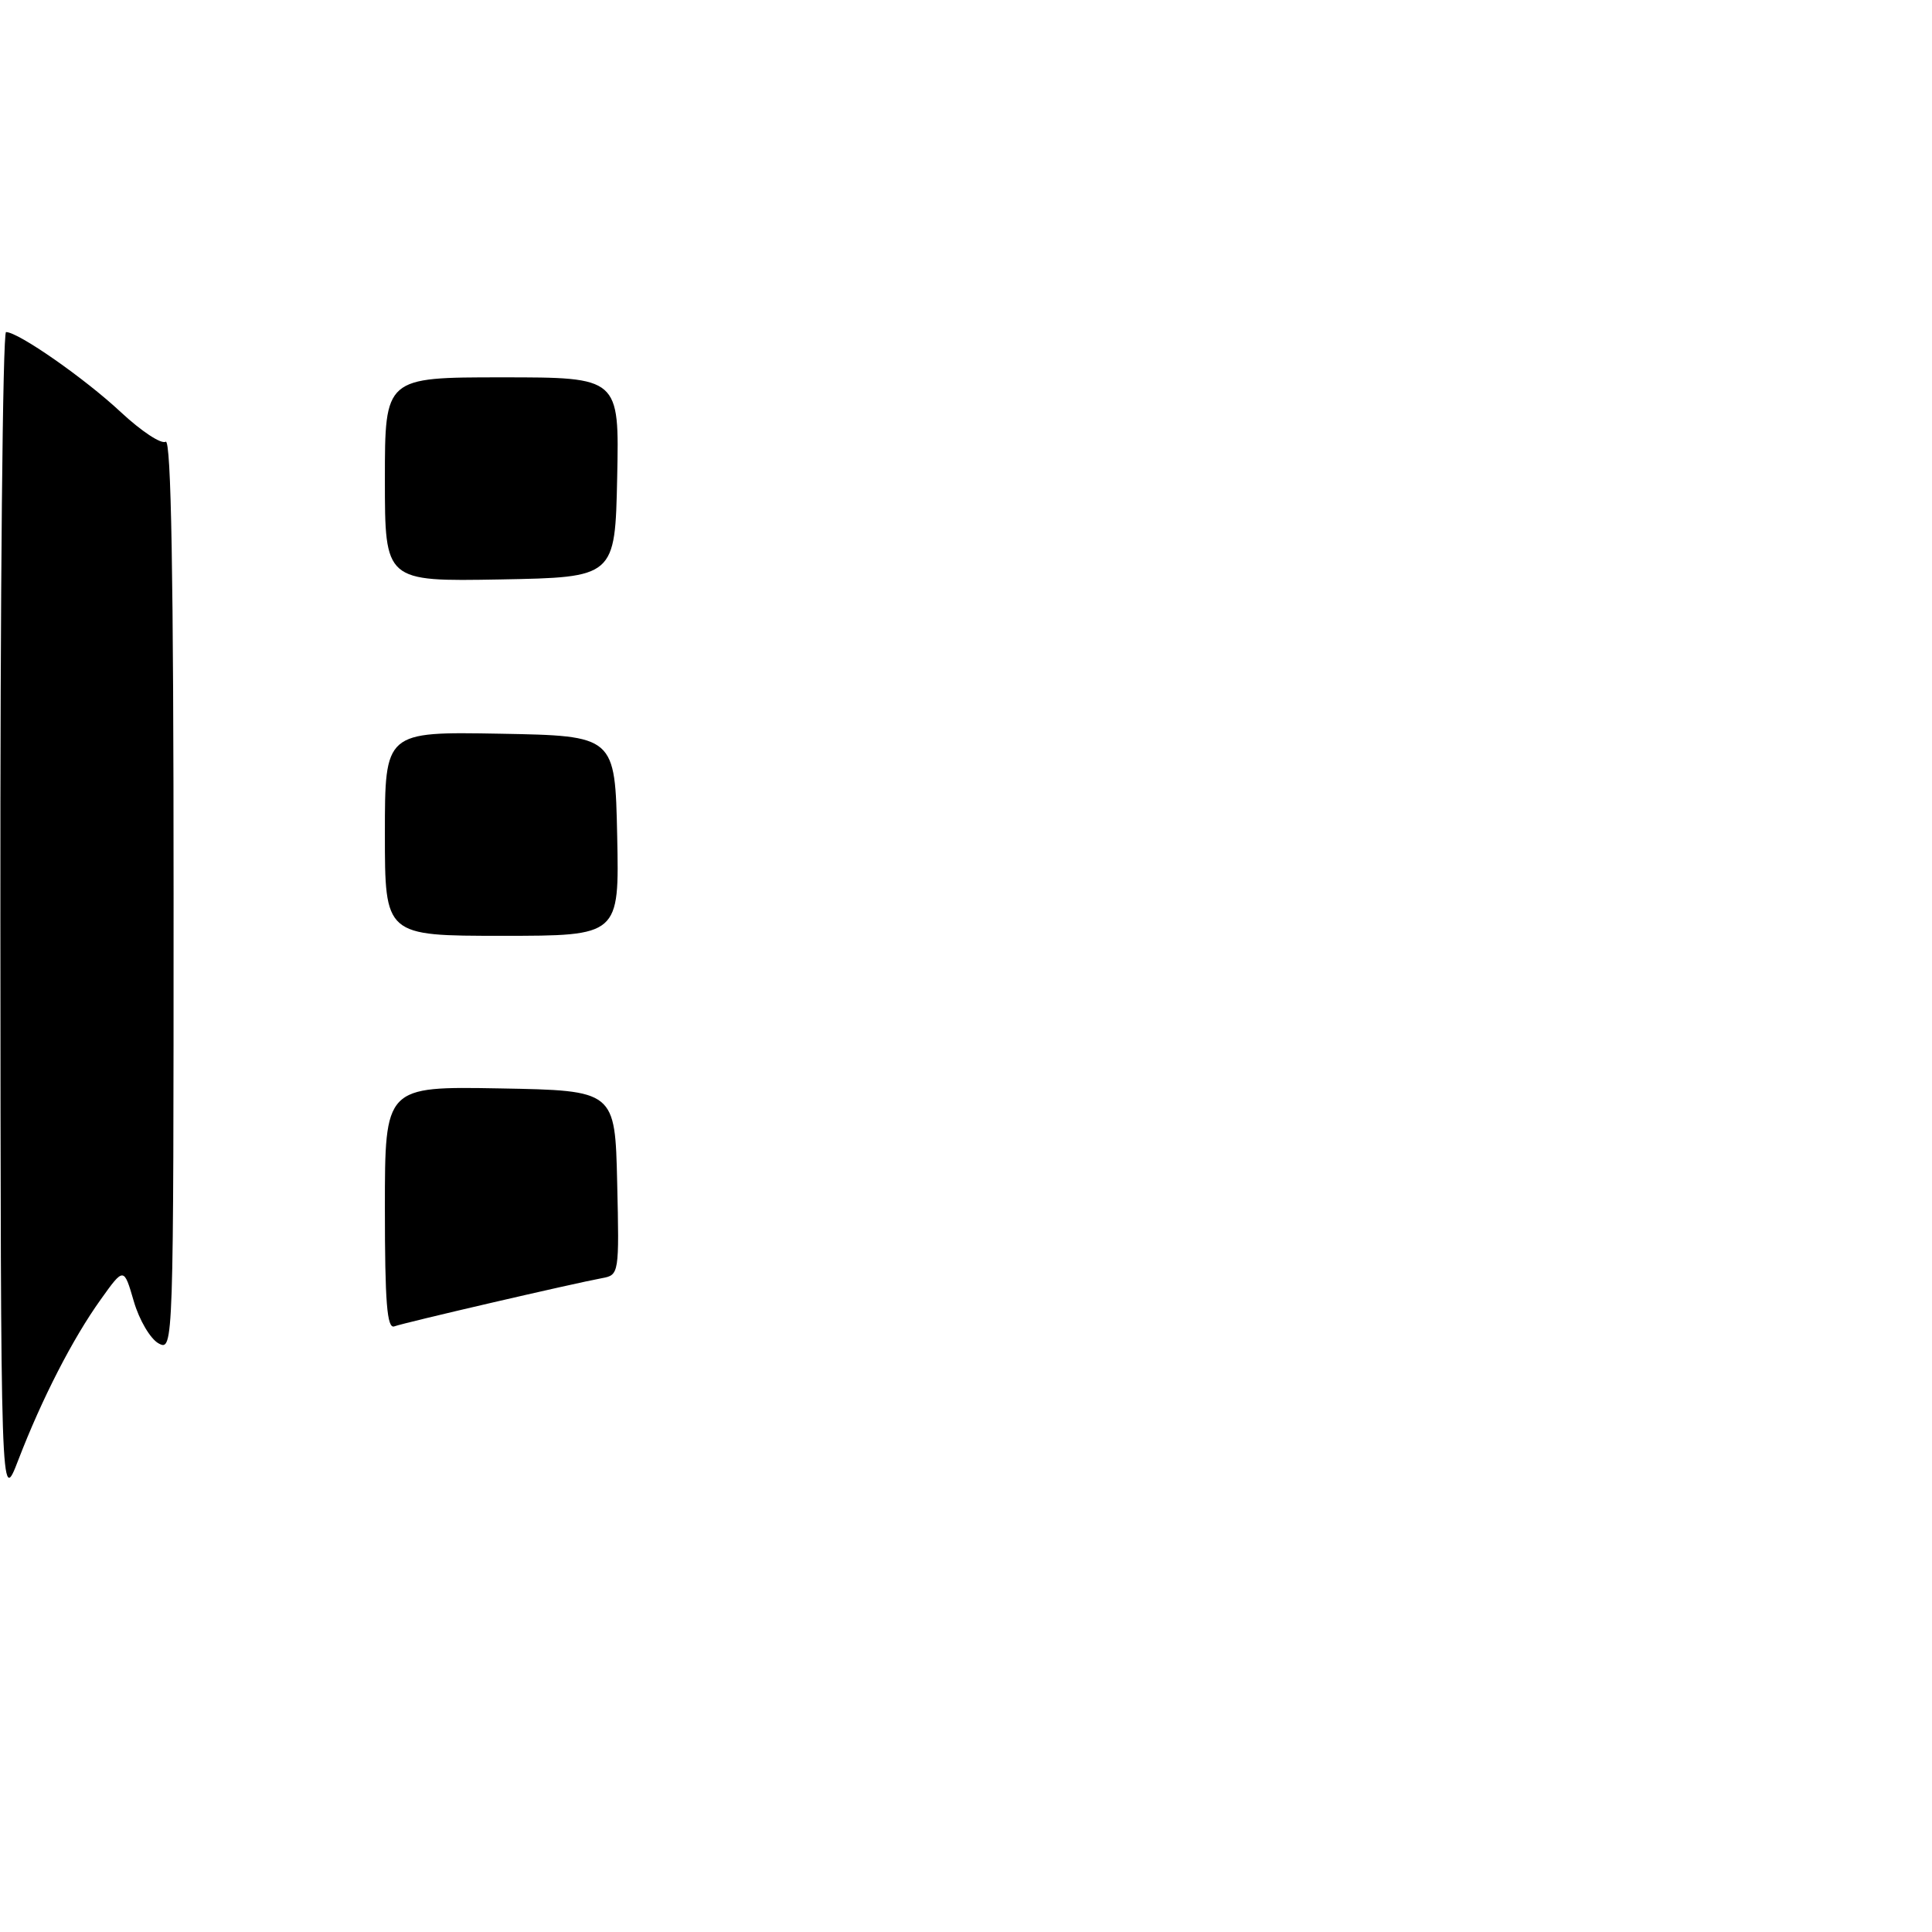 <?xml version="1.0" encoding="UTF-8" standalone="no"?>
<!DOCTYPE svg PUBLIC "-//W3C//DTD SVG 1.1//EN" "http://www.w3.org/Graphics/SVG/1.1/DTD/svg11.dtd" >
<svg xmlns="http://www.w3.org/2000/svg" xmlns:xlink="http://www.w3.org/1999/xlink" version="1.1" viewBox="0 0 256 256">
 <g >
 <path fill="currentColor"
d=" M 0.05 121.75 C 0.02 78.99 0.36 44.00 0.80 44.00 C 2.43 44.00 11.25 50.16 16.01 54.61 C 18.70 57.12 21.37 58.89 21.95 58.53 C 22.68 58.08 23.00 76.41 23.00 118.48 C 23.00 178.52 22.98 179.06 21.02 178.01 C 19.94 177.43 18.45 174.92 17.73 172.43 C 16.41 167.90 16.41 167.90 13.34 172.20 C 9.63 177.38 5.56 185.31 2.42 193.47 C 0.10 199.50 0.10 199.50 0.05 121.75 Z  M 51.00 160.08 C 51.00 143.95 51.00 143.95 66.25 144.22 C 81.50 144.50 81.50 144.50 81.78 156.72 C 82.06 168.76 82.03 168.95 79.78 169.36 C 76.03 170.05 53.60 175.25 52.25 175.75 C 51.28 176.11 51.00 172.57 51.00 160.08 Z  M 51.00 110.47 C 51.00 96.95 51.00 96.95 66.25 97.22 C 81.50 97.50 81.50 97.50 81.78 110.75 C 82.06 124.00 82.06 124.00 66.53 124.00 C 51.00 124.00 51.00 124.00 51.00 110.47 Z  M 51.00 63.53 C 51.00 50.00 51.00 50.00 66.53 50.00 C 82.06 50.00 82.06 50.00 81.78 63.25 C 81.50 76.50 81.50 76.50 66.25 76.78 C 51.00 77.05 51.00 77.05 51.00 63.53 Z "/>
</g>
</svg>
